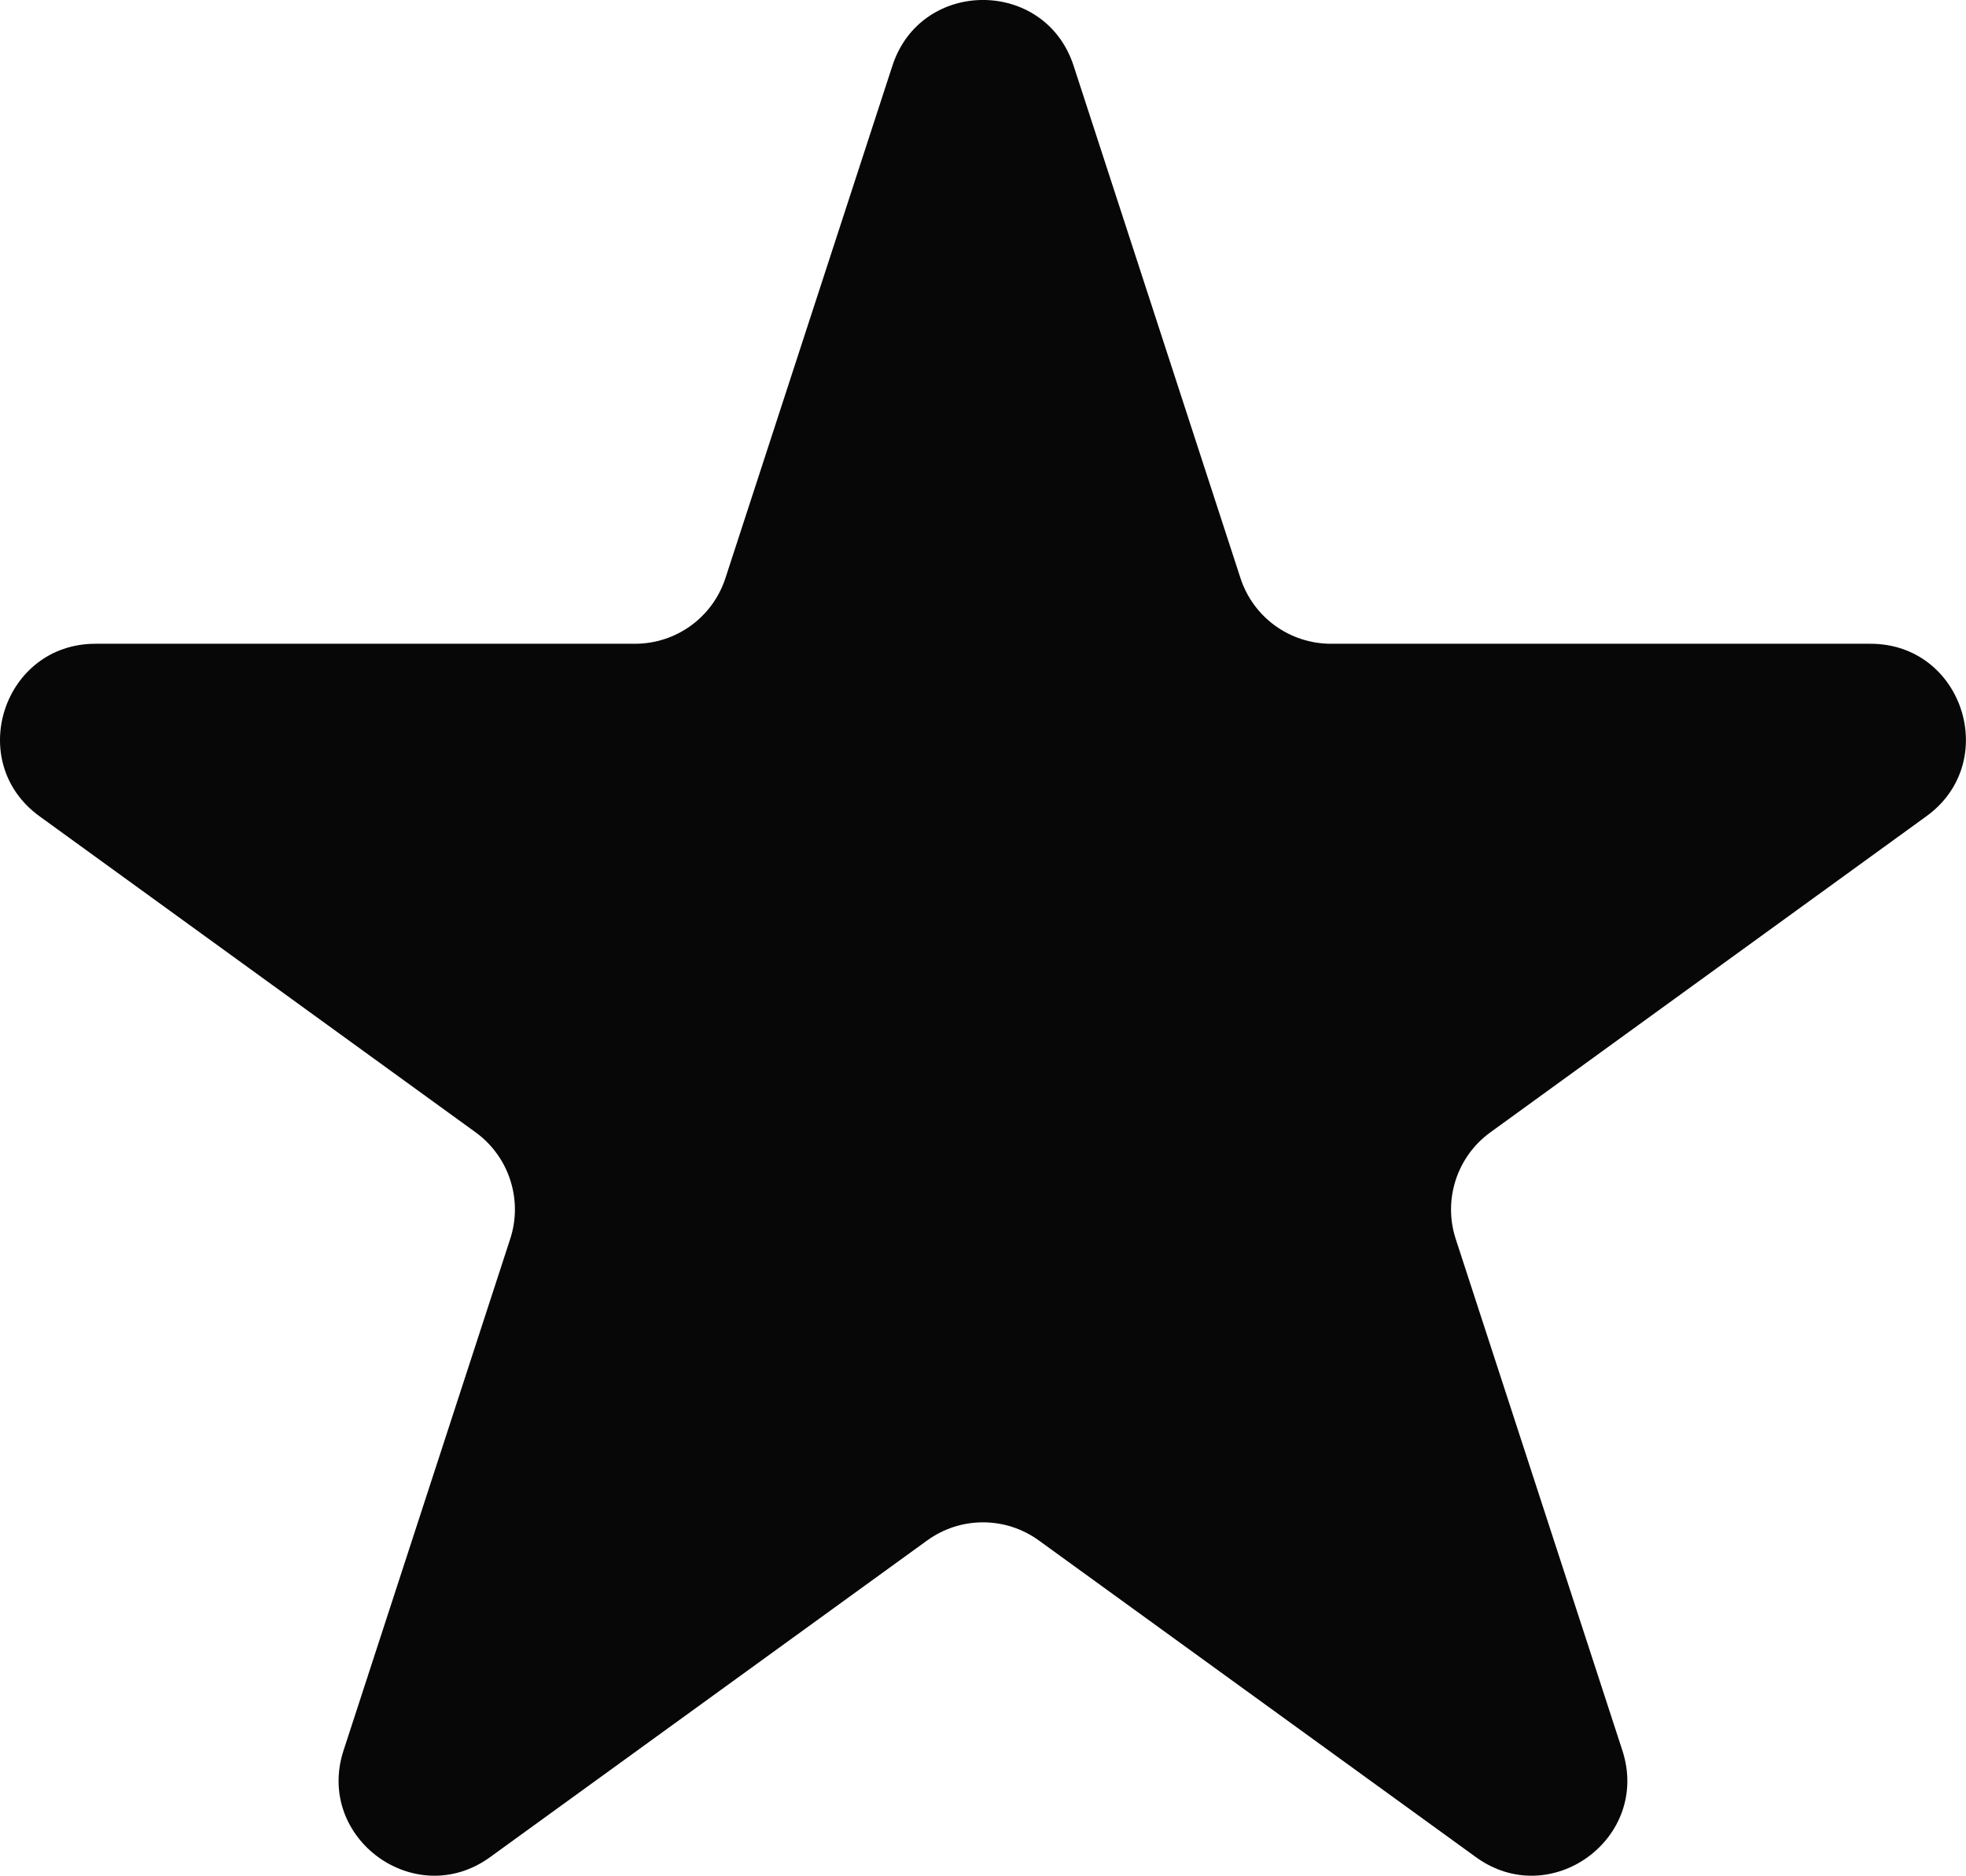 <svg width="20.631" height="19.68" viewBox="0 0 20.631 19.68" fill="none" xmlns="http://www.w3.org/2000/svg" xmlns:xlink="http://www.w3.org/1999/xlink">
	<desc>
			Created with Pixso.
	</desc>
	<defs/>
	<path id="Star" d="M9.365 0.689L7.613 6.064C7.479 6.477 7.096 6.754 6.663 6.754L1.002 6.754C0.033 6.754 -0.37 7.996 0.415 8.564L4.99 11.879C5.341 12.133 5.489 12.586 5.354 12.998L3.605 18.365C3.306 19.285 4.359 20.053 5.143 19.484L9.729 16.162C10.079 15.908 10.552 15.908 10.902 16.162L15.488 19.484C16.272 20.053 17.325 19.285 17.025 18.365L15.276 12.998C15.142 12.586 15.289 12.133 15.641 11.879L20.215 8.564C21 7.996 20.598 6.754 19.629 6.754L13.968 6.754C13.535 6.754 13.151 6.477 13.017 6.064L11.266 0.689C10.966 -0.23 9.665 -0.23 9.365 0.689Z" fill="#070707" fill-opacity="1" fill-rule="evenodd"/>
</svg>

